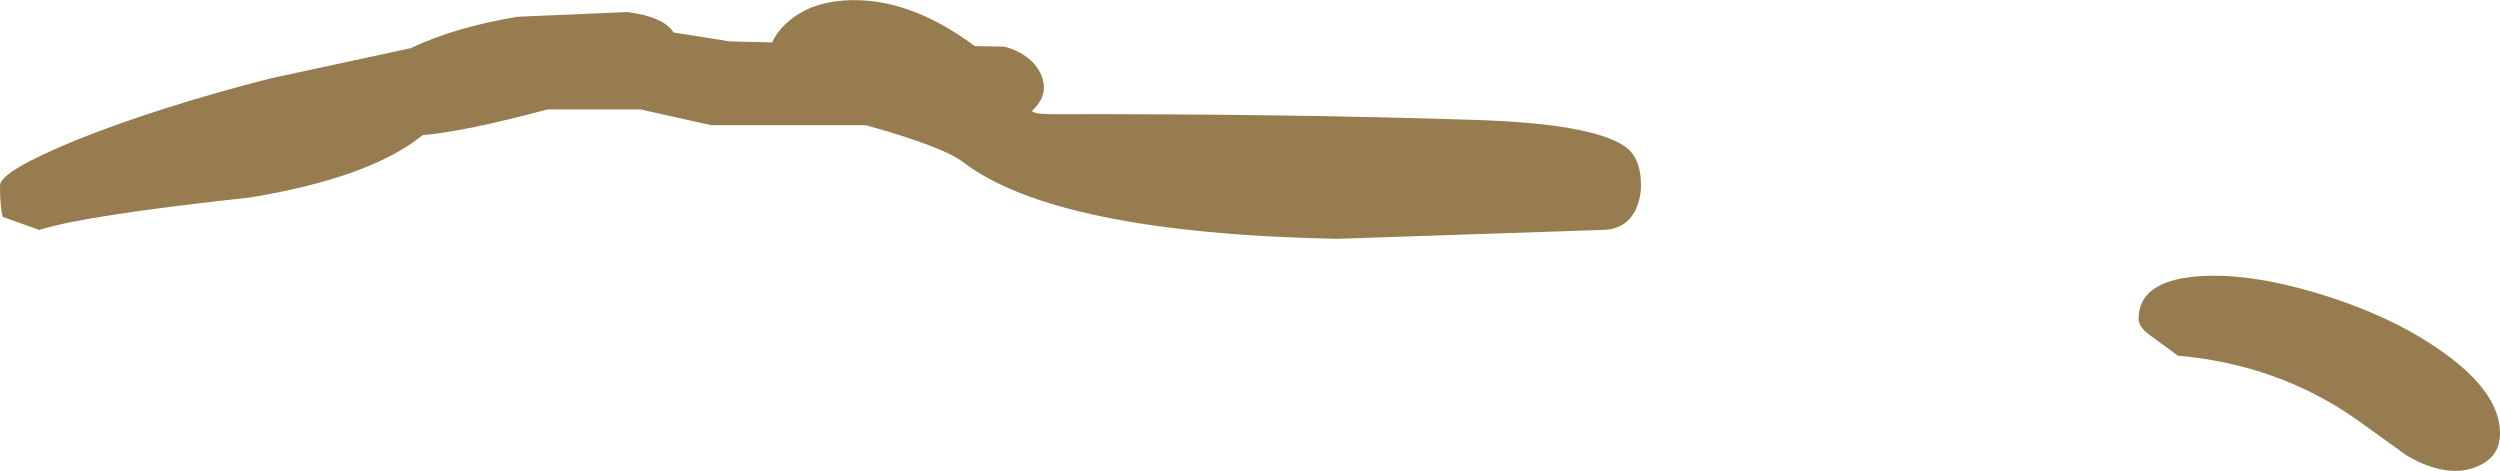 <?xml version="1.0" encoding="UTF-8" standalone="no"?>
<svg xmlns:ffdec="https://www.free-decompiler.com/flash" xmlns:xlink="http://www.w3.org/1999/xlink" ffdec:objectType="shape" height="44.95px" width="238.65px" xmlns="http://www.w3.org/2000/svg">
  <g transform="matrix(1.0, 0.0, 0.0, 1.0, -1825.6, 439.2)">
    <path d="M1953.2 -416.4 Q1926.4 -416.95 1917.5 -423.75 1915.6 -425.2 1908.25 -427.25 L1893.5 -427.25 1886.75 -428.75 1877.85 -428.75 Q1870.0 -426.65 1865.95 -426.3 1860.95 -422.25 1849.5 -420.35 1833.75 -418.65 1829.35 -417.25 L1825.85 -418.5 1825.75 -419.05 Q1825.6 -419.95 1825.6 -421.5 1825.6 -422.85 1833.05 -425.9 1840.85 -429.0 1851.35 -431.7 L1864.8 -434.6 Q1869.0 -436.6 1875.0 -437.6 L1885.5 -438.05 Q1888.95 -437.6 1889.9 -436.1 L1895.25 -435.25 1899.3 -435.15 Q1899.8 -436.2 1900.75 -437.05 1902.8 -438.9 1906.1 -439.15 1912.2 -439.6 1918.65 -434.8 L1921.5 -434.75 Q1923.6 -434.15 1924.6 -432.75 1925.25 -431.8 1925.25 -430.85 1925.25 -429.65 1924.1 -428.6 1924.4 -428.3 1925.9 -428.3 1948.1 -428.35 1966.5 -427.75 1977.35 -427.4 1980.6 -425.3 1982.25 -424.25 1982.25 -421.5 1982.25 -420.3 1981.75 -419.2 1980.8 -417.25 1978.5 -417.25 L1953.2 -416.4 M2029.75 -408.75 Q2029.75 -412.3 2035.15 -412.8 2040.05 -413.25 2047.0 -411.15 2054.05 -409.0 2058.85 -405.55 2064.25 -401.7 2064.25 -397.85 2064.25 -395.65 2062.25 -394.75 2061.2 -394.25 2060.0 -394.25 2057.8 -394.25 2055.3 -395.75 L2050.5 -399.2 Q2043.05 -404.4 2033.5 -405.25 L2030.7 -407.3 Q2029.75 -408.05 2029.75 -408.75" fill="#967c4e" fill-rule="evenodd" stroke="none"/>
  </g>
</svg>
